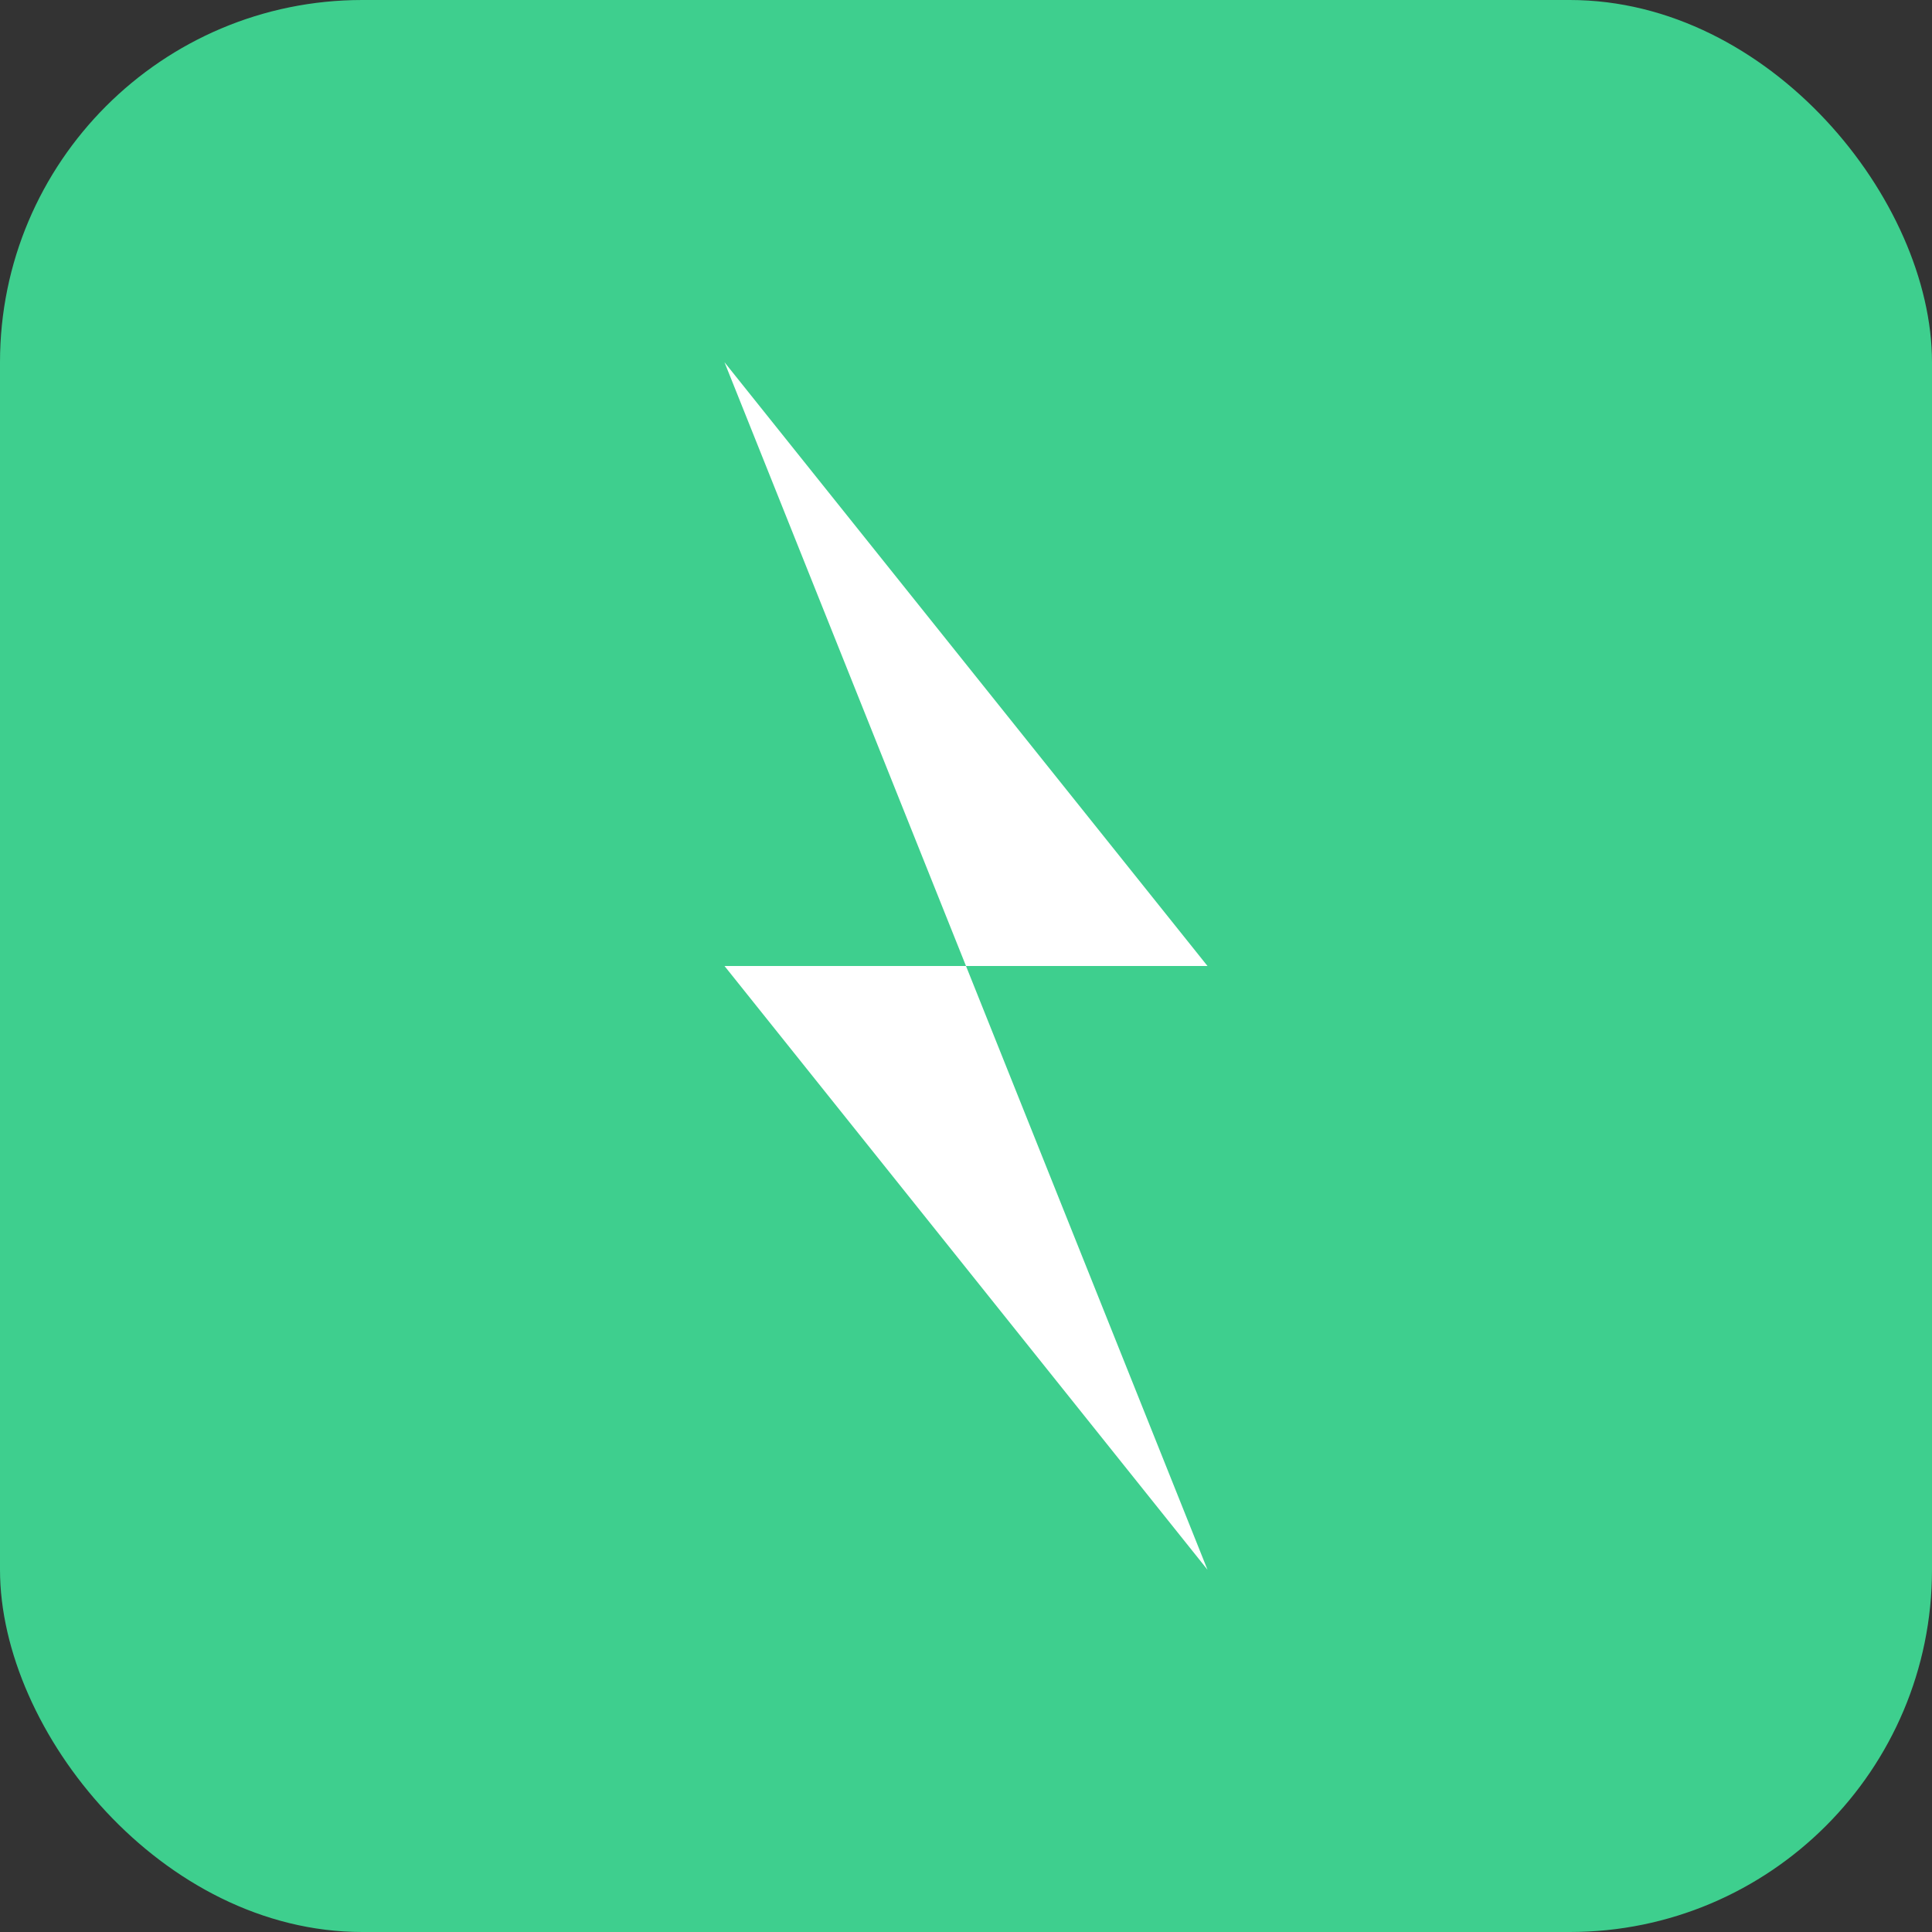 <svg xmlns="http://www.w3.org/2000/svg" viewBox="0 0 64 64">
  <rect x="0" y="0" width="64" height="64" fill="#333333" stroke="none"/>
  <rect width="64" height="64" rx="12" fill="#3ECF8E"/>
  <path d="M24 12l16 20h-8l8 20-16-20h8z" fill="white"/>
</svg>

